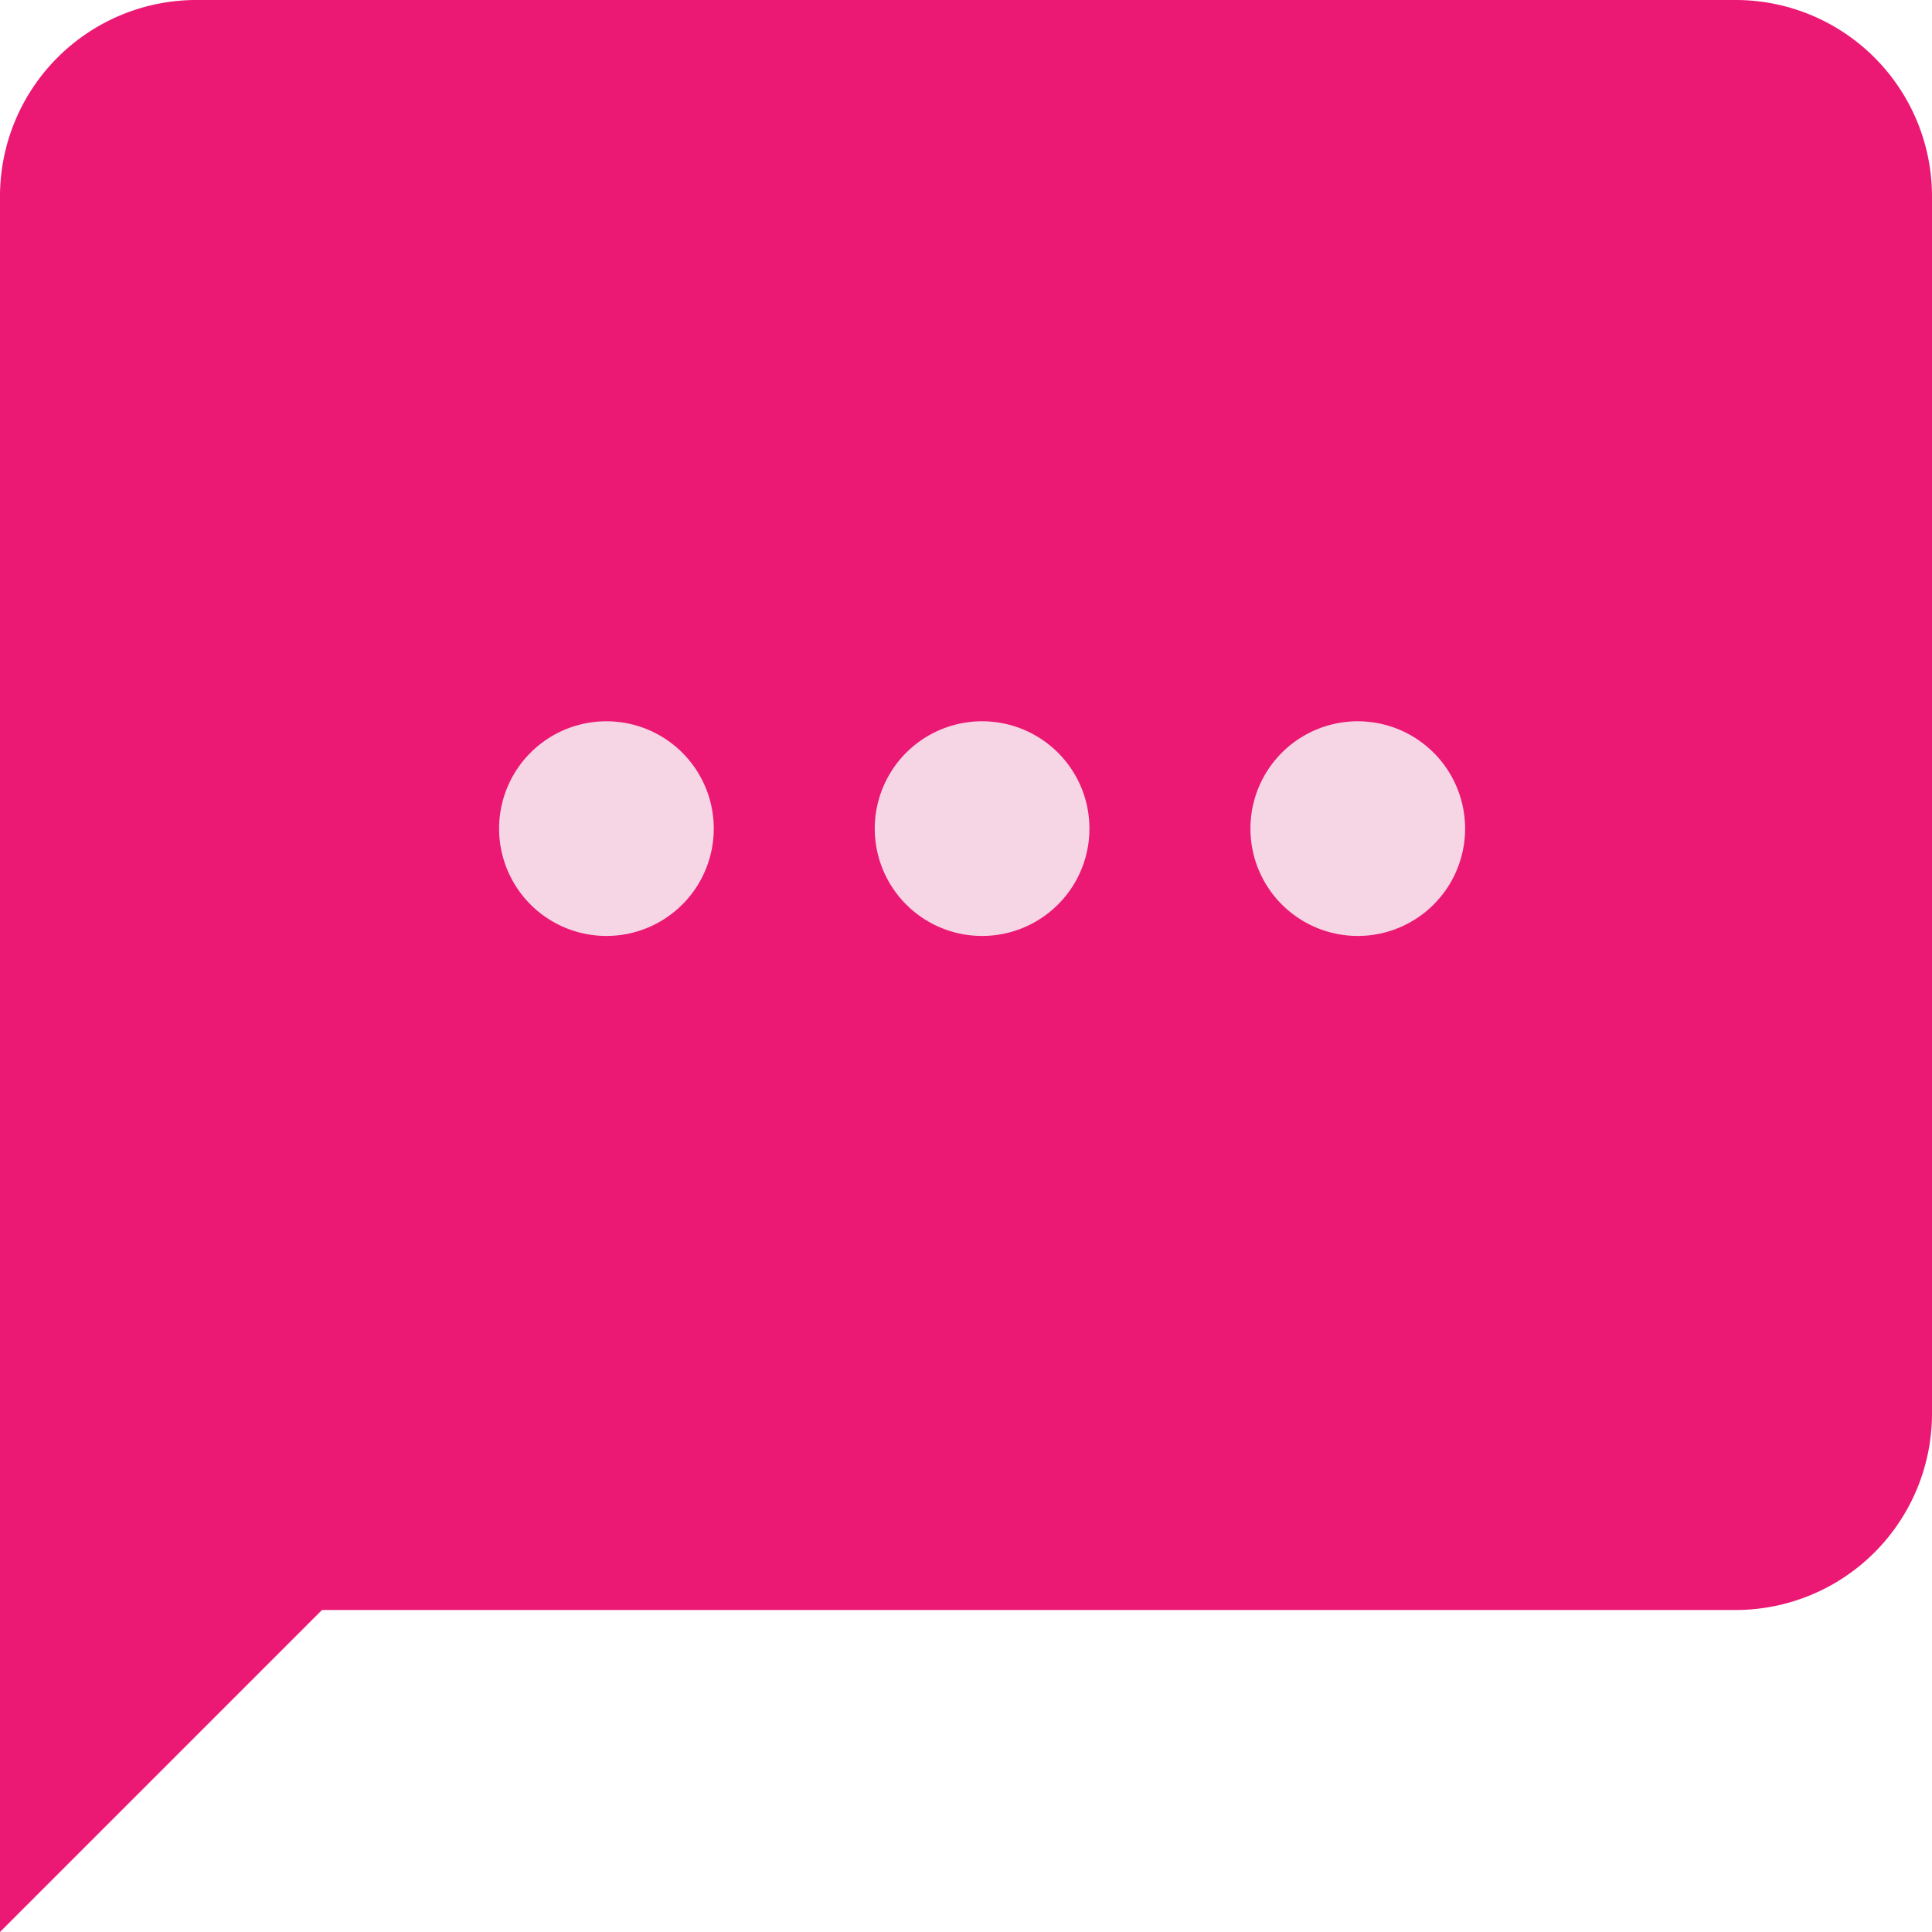 <svg xmlns="http://www.w3.org/2000/svg" viewBox="0 0 18 18"><defs><style>.cls-1{fill:#eb1974;}.cls-2{fill:#f6d6e4;}</style></defs><g id="Calque_2" data-name="Calque 2"><g id="Calque_1-2" data-name="Calque 1"><path class="cls-1" d="M0,18V1.82A1.83,1.83,0,0,1,1.82,0H16.18A1.83,1.83,0,0,1,18,1.82V13.18A1.83,1.83,0,0,1,16.18,15H3Z"/><path class="cls-2" d="M5.65,8.72a1,1,0,0,0,0-2,1,1,0,0,0,0,2Z"/><path class="cls-2" d="M9.15,8.72a1,1,0,0,0,0-2,1,1,0,0,0,0,2Z"/><path class="cls-2" d="M12.65,8.72a1,1,0,0,0,0-2,1,1,0,0,0,0,2Z"/></g></g></svg>